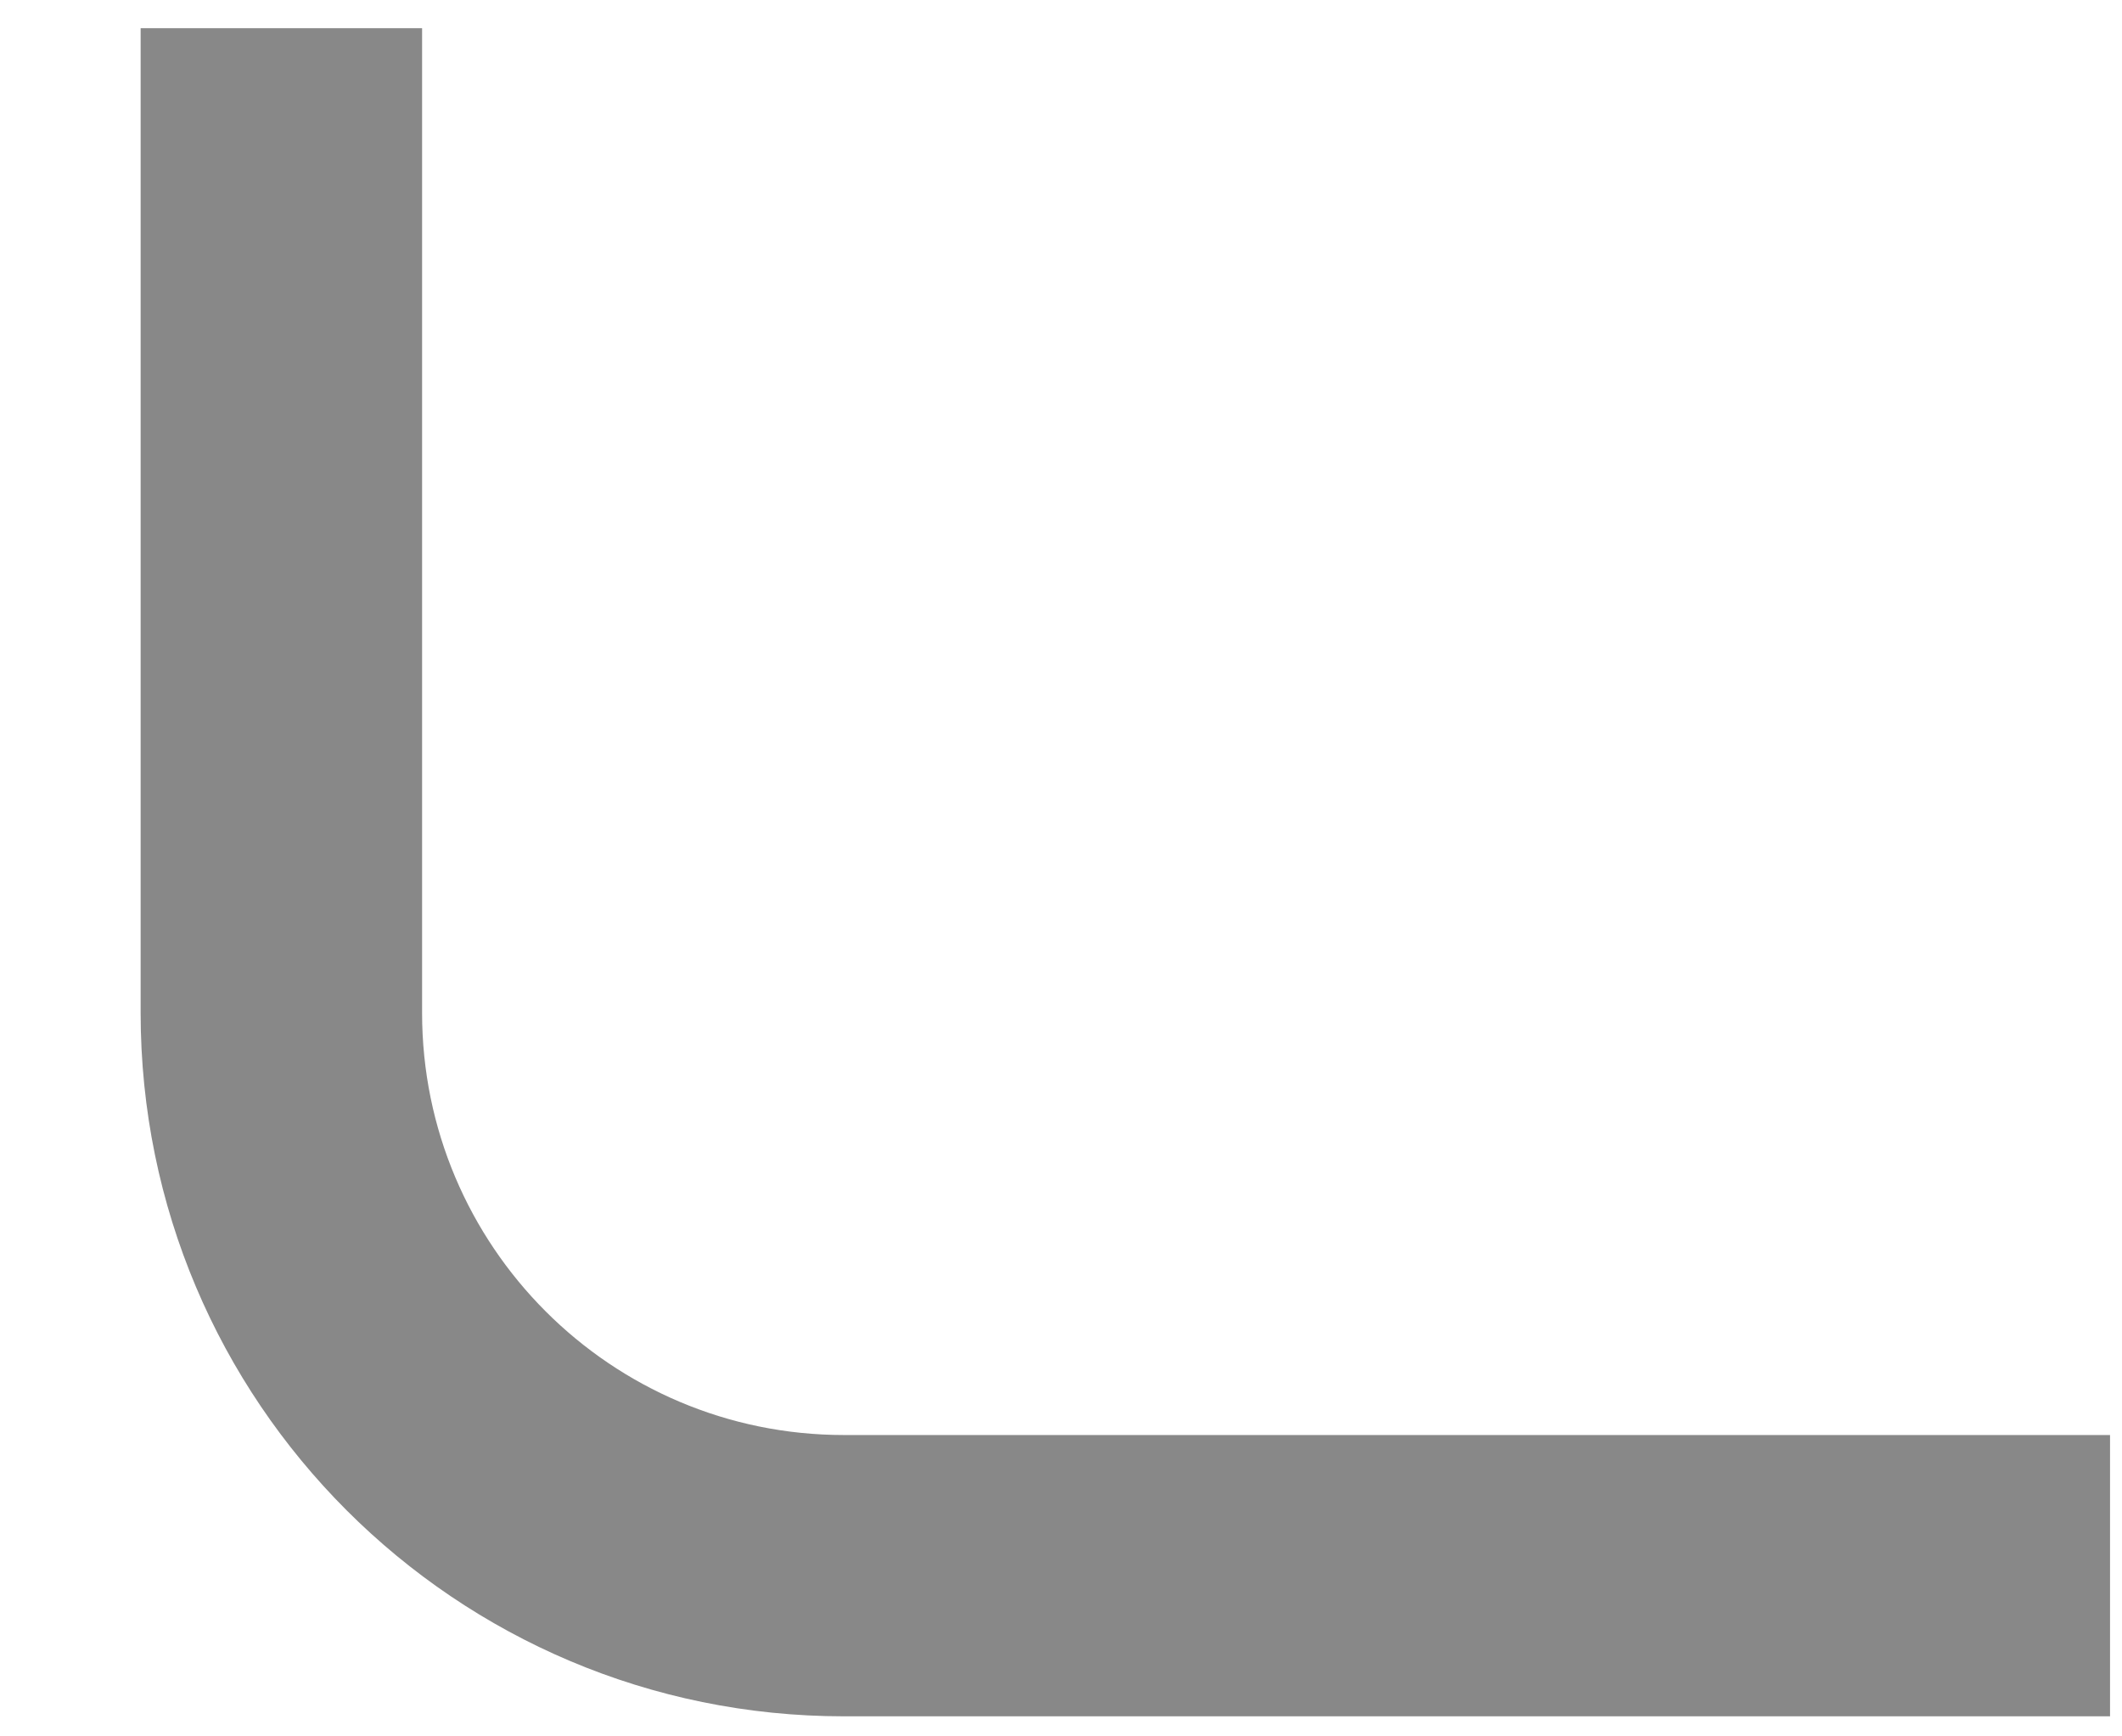 <?xml version="1.0" encoding="UTF-8" standalone="no"?><svg width='11' height='9' viewBox='0 0 11 9' fill='none' xmlns='http://www.w3.org/2000/svg'>
<path fill-rule='evenodd' clip-rule='evenodd' d='M0.729 5.25V0.146H2.188V5.25C2.188 6.458 3.167 7.438 4.375 7.438H10.938V8.896H4.375C2.361 8.896 0.729 7.264 0.729 5.25Z' fill='#888888'/>
</svg>
